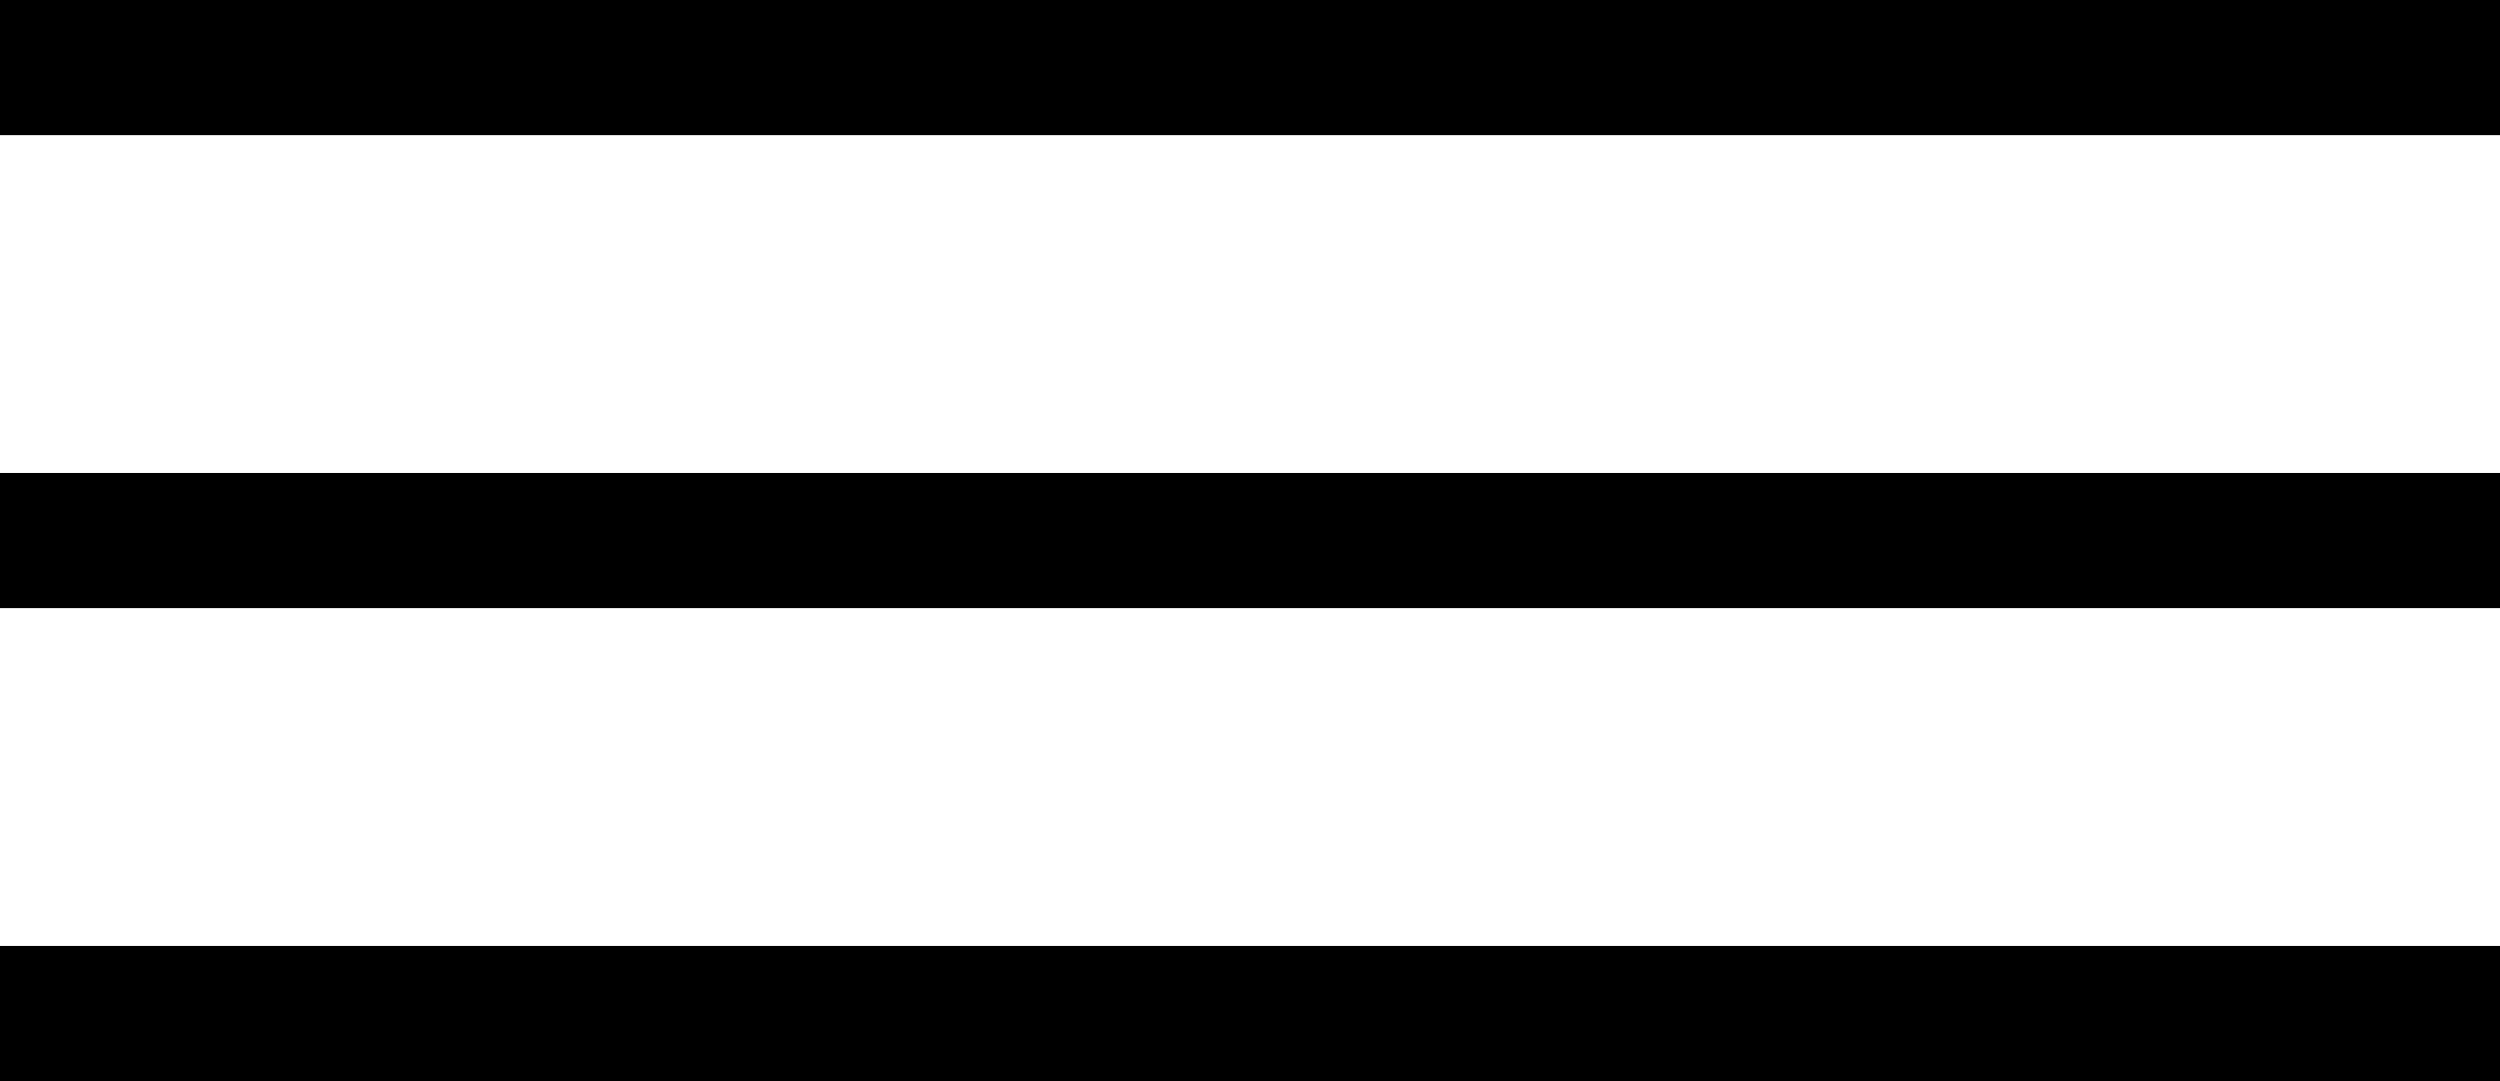 <svg width="37" height="16" viewBox="0 0 37 16" fill="none" xmlns="http://www.w3.org/2000/svg">
<rect width="37" height="2" fill="black"/>
<rect y="7" width="37" height="2" fill="black"/>
<rect y="14" width="37" height="2" fill="black"/>
</svg>
